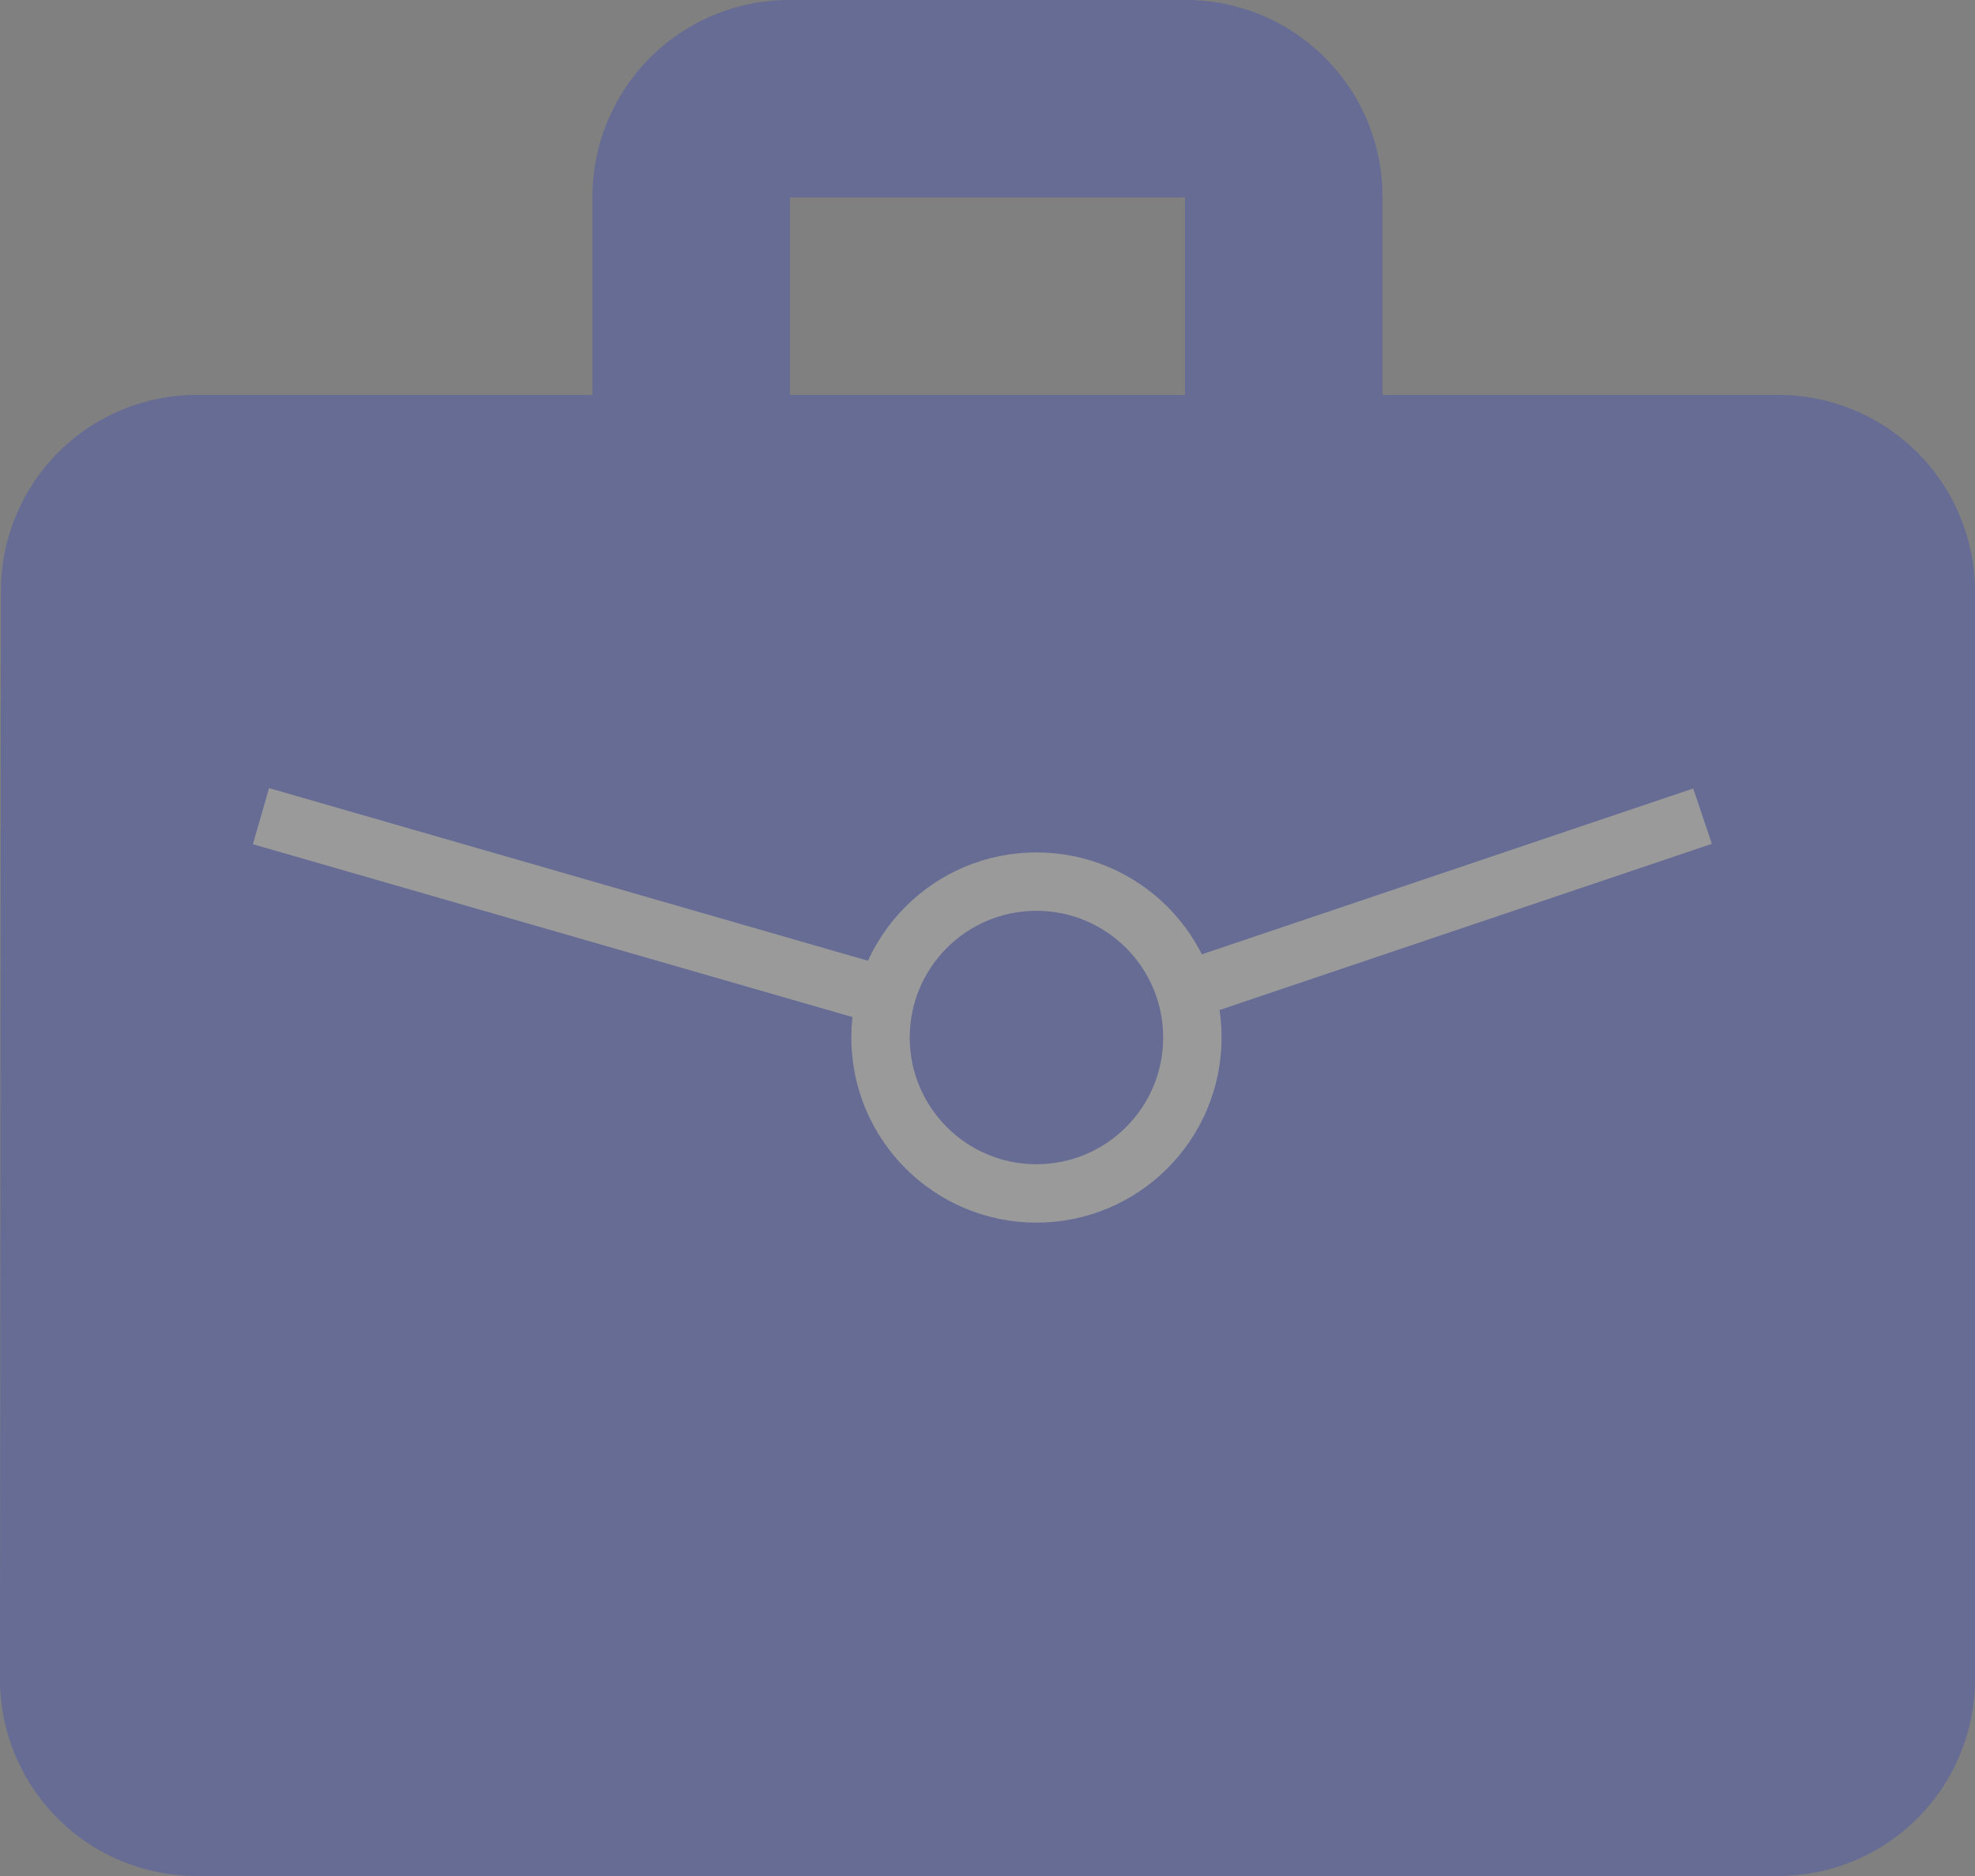 <svg xmlns="http://www.w3.org/2000/svg" width="40.571" height="38.542" viewBox="0 0 40.571 38.542">
  <rect x="0" y="0" width="40.571" height="38.542" fill="#808080" stroke="none"/>
  <g id="Group_913" data-name="Group 913" opacity="0.207">
    <path id="Icon_material-work" data-name="Icon material-work" d="M39.514,11.114H31.4V7.057A4.043,4.043,0,0,0,27.342,3H19.228a4.043,4.043,0,0,0-4.057,4.057v4.057H7.057A4.026,4.026,0,0,0,3.02,15.171L3,37.485a4.043,4.043,0,0,0,4.057,4.057H39.514a4.043,4.043,0,0,0,4.057-4.057V15.171A4.043,4.043,0,0,0,39.514,11.114Zm-12.171,0H19.228V7.057h8.114Z" transform="translate(-3 -3)" fill="#001ce2"/>
    <g id="Group_912" data-name="Group 912" transform="translate(5.361 16.768)">
      <path id="Path_1323" data-name="Path 1323" d="M-3726.96,8197.369l15.972,4.605,13.641-4.605" transform="translate(3726.96 -8197.369)" fill="none" stroke="#fff" stroke-width="1.2"/>
      <circle id="Ellipse_41" data-name="Ellipse 41" cx="3.203" cy="3.203" r="3.203" transform="translate(12.727 1.345)" fill="#001ce2" stroke="#fff" stroke-width="1.2"/>
    </g>
  </g>
</svg>
